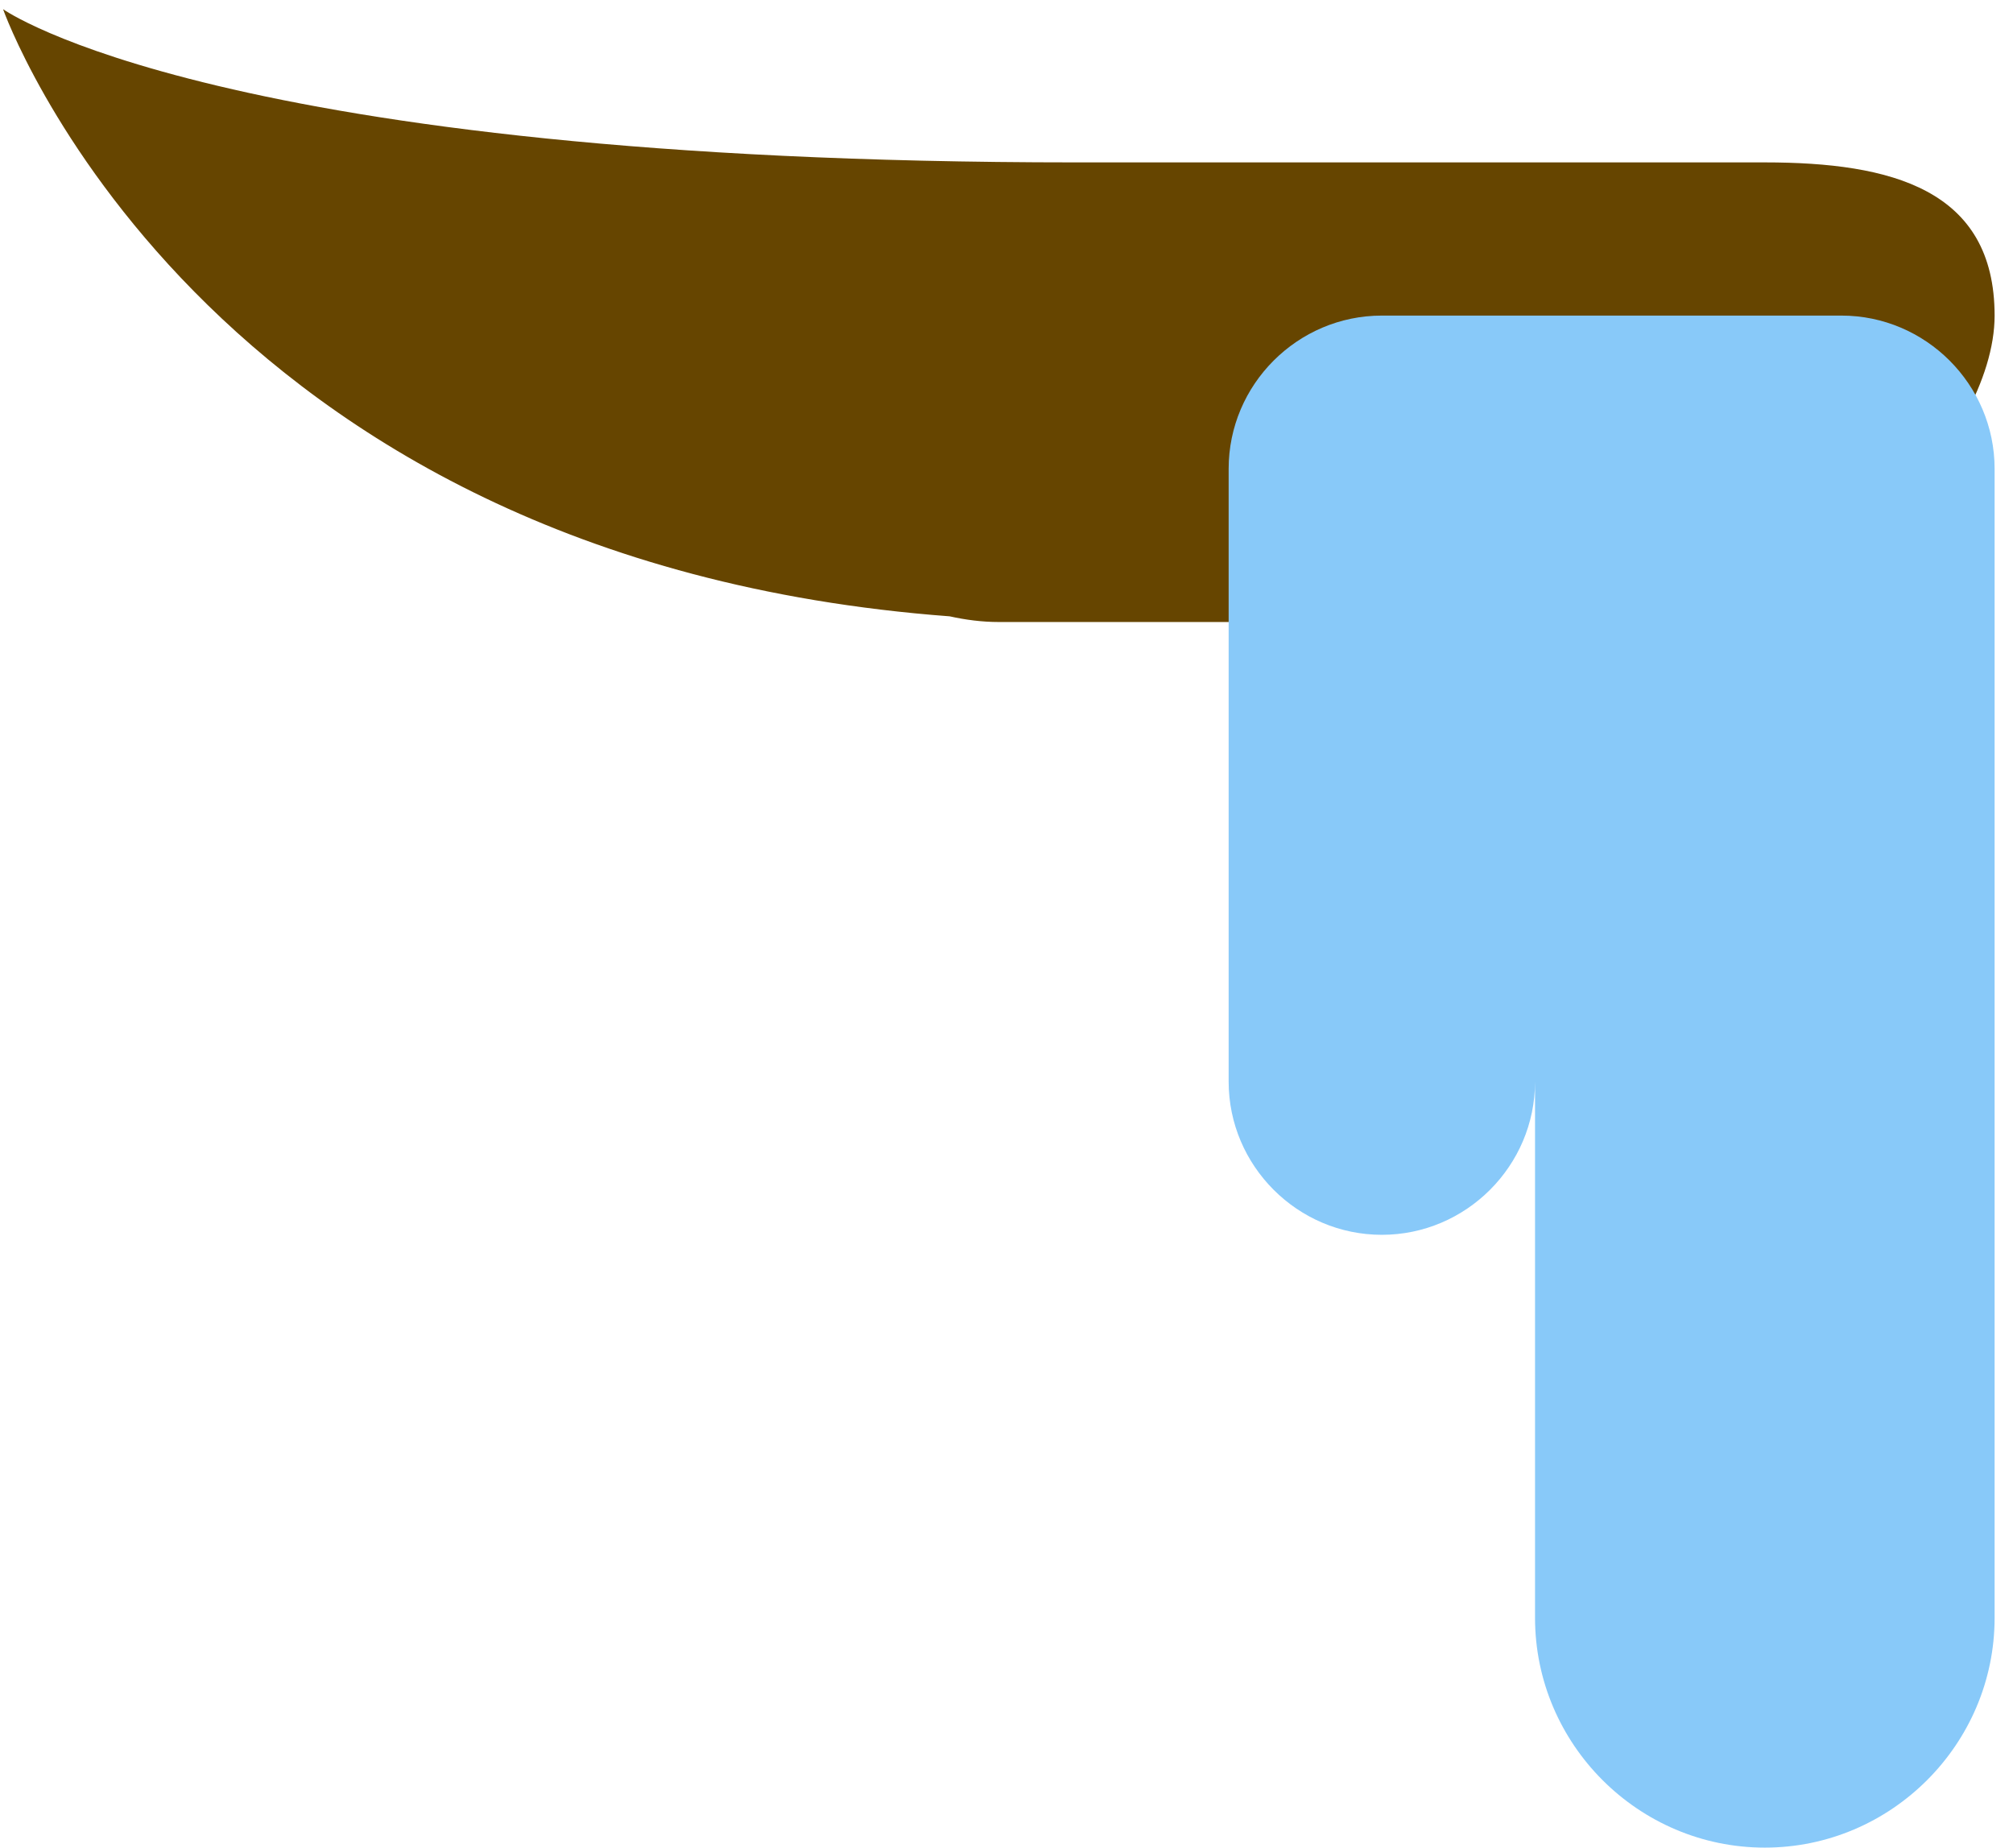 <svg width="73" height="67" viewBox="0 0 73 67" fill="none" xmlns="http://www.w3.org/2000/svg">
<path d="M64 5.889H39C7.889 5.889 0.111 0.333 0.111 0.333C0.111 0.333 7.15 20.3 34.439 22.35C35.017 22.478 35.611 22.556 36.222 22.556H61.222C65.805 22.556 72.333 16.028 72.333 11.444C72.333 6.861 68.583 5.889 64 5.889Z" fill="#664500"/>
<path d="M66.778 11.444H50.111C47.056 11.444 44.556 13.944 44.556 17V39.222C44.556 42.278 47.056 44.778 50.111 44.778C53.167 44.778 55.667 42.278 55.667 39.222V58.667C55.667 63.25 59.417 67 64 67C68.583 67 72.333 63.25 72.333 58.667V17C72.333 13.944 69.833 11.444 66.778 11.444Z" fill="#88C9F9"/>
</svg>
